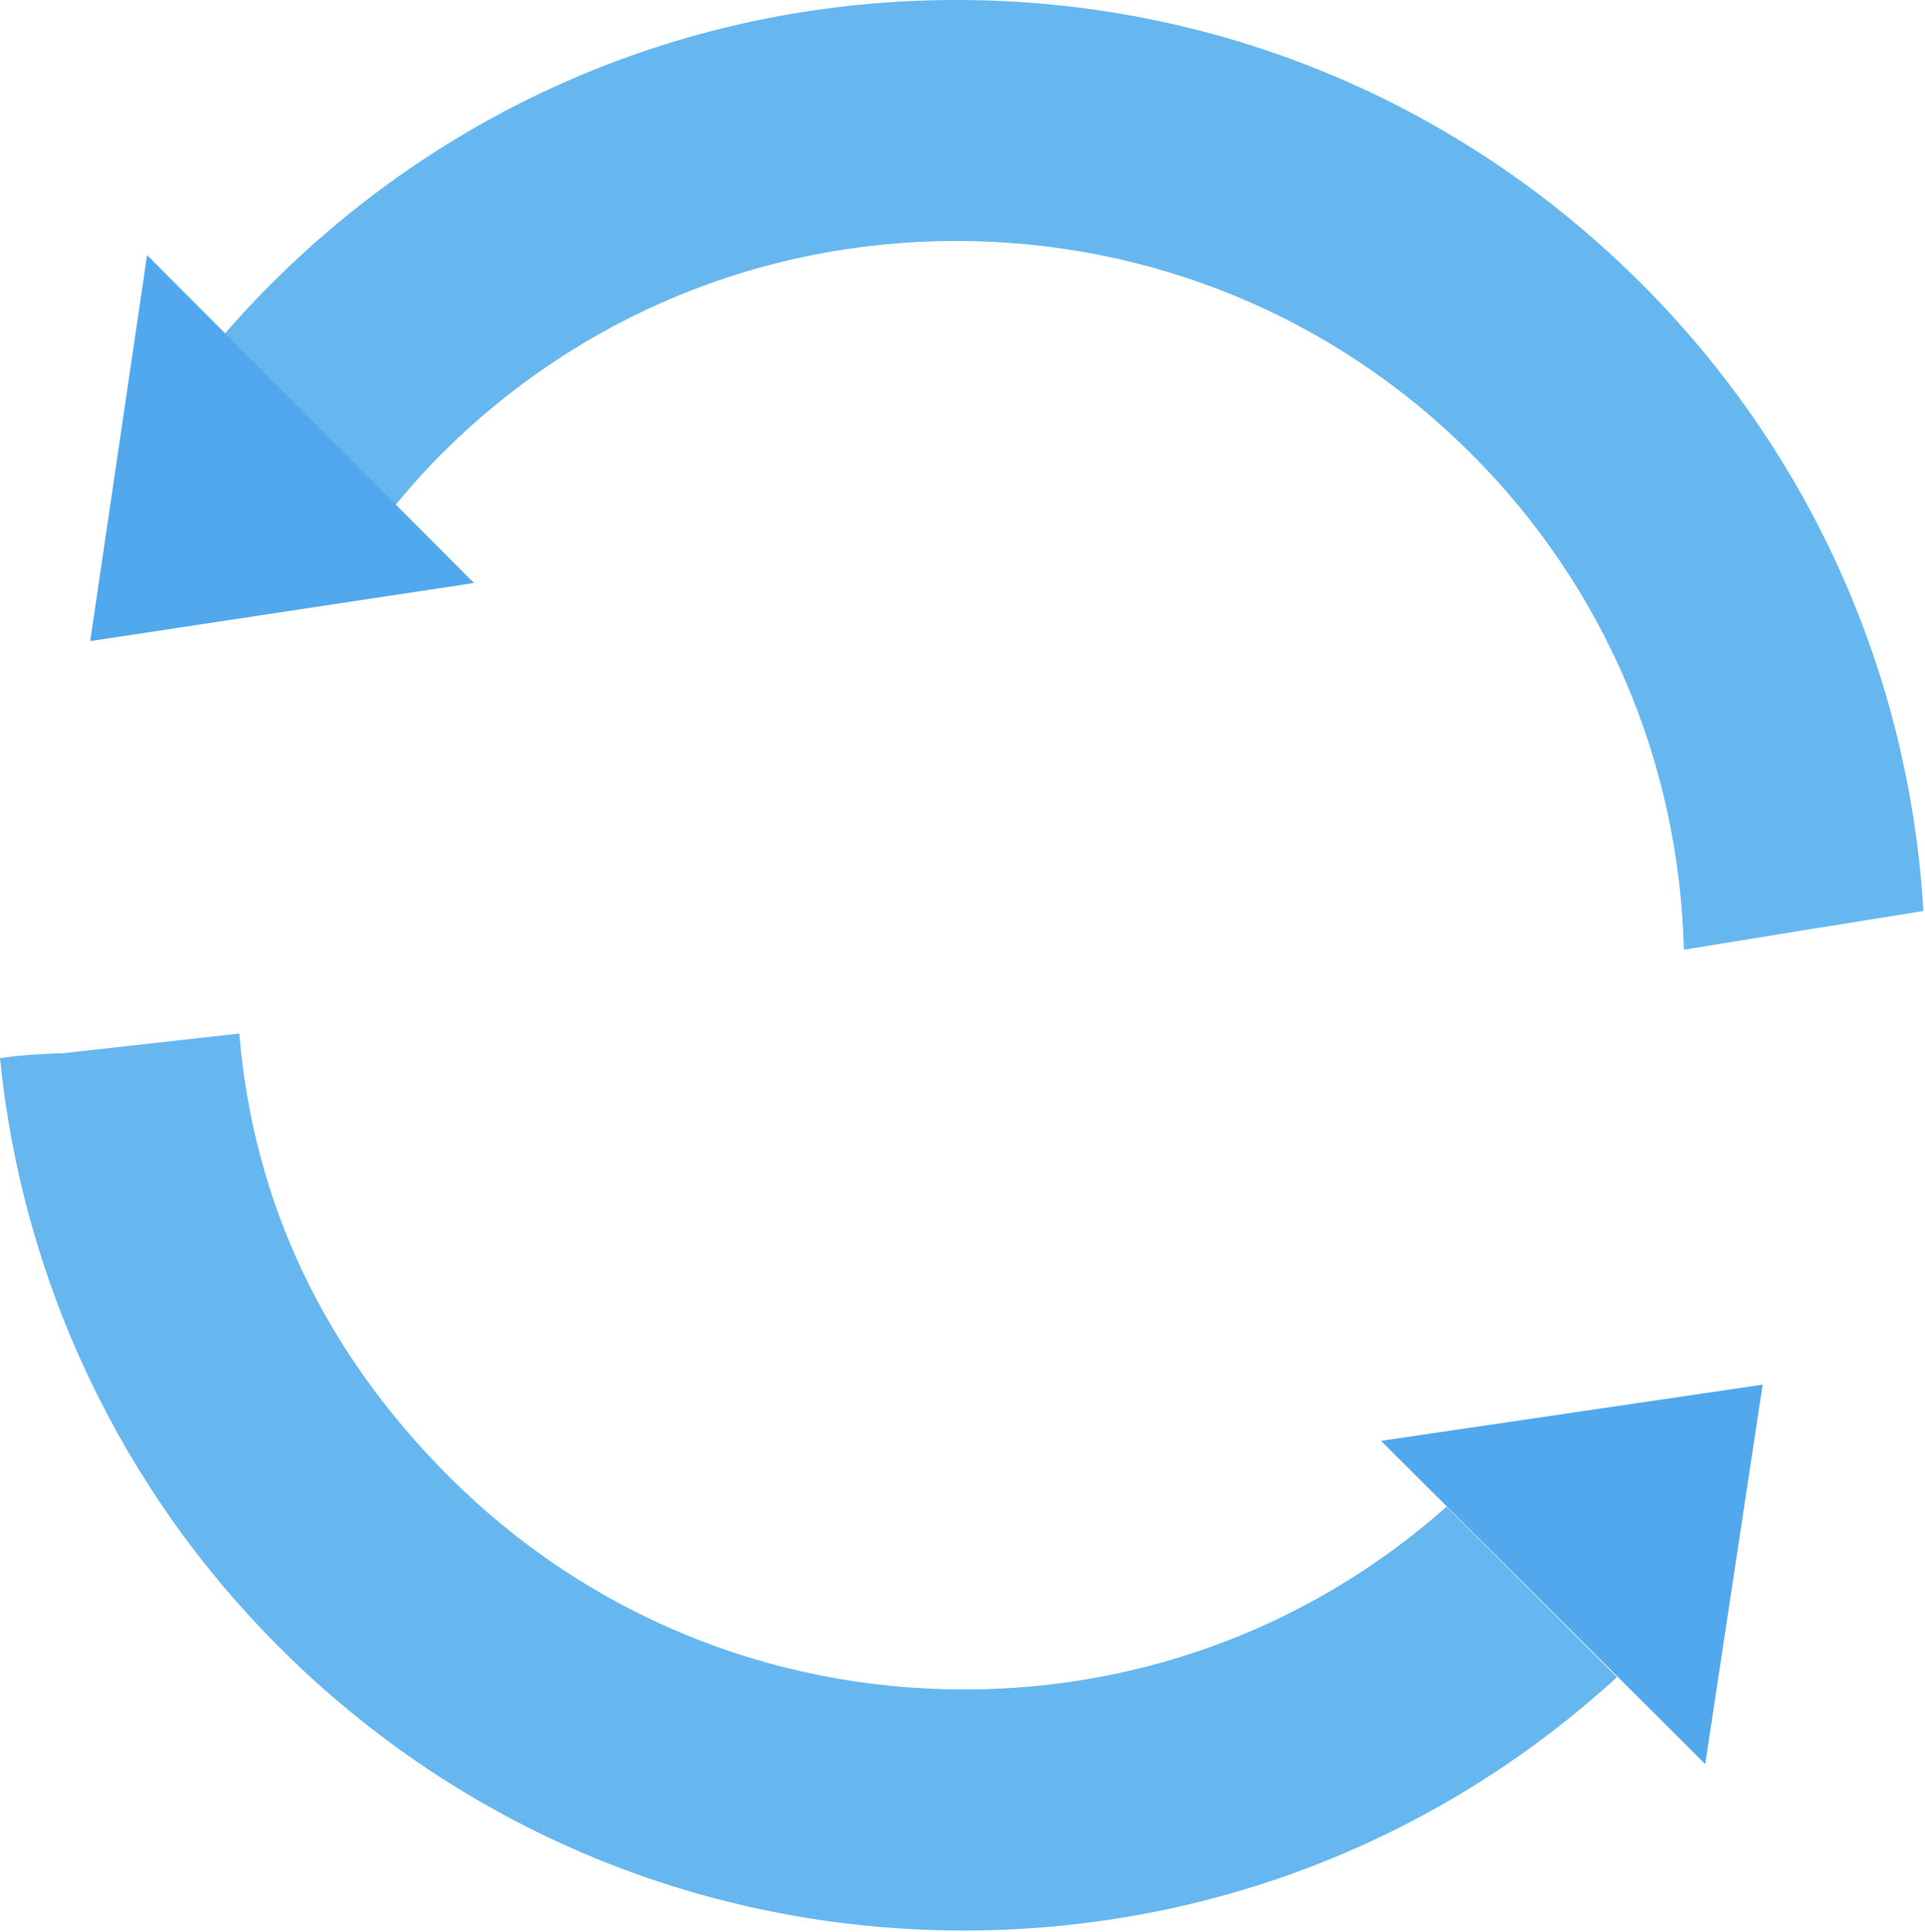 <svg width="284" height="285" viewBox="0 0 284 285" fill="none" xmlns="http://www.w3.org/2000/svg">
<path d="M66.223 217.822C47.774 199.349 37.38 177.379 35.299 152.473L9.617 155.346L9.271 155.382L8.924 155.395C6.918 155.459 4.281 155.566 1.674 155.886C1.114 155.952 0.557 156.034 0 156.115C3.276 188.904 17.764 219.576 41.117 242.929C68.116 269.933 104.016 284.801 142.2 284.801C178.203 284.801 212.171 271.569 238.565 247.42L213.42 222.276C193.787 239.702 168.77 249.248 142.27 249.248C113.497 249.248 86.491 238.088 66.223 217.822Z" fill="#66B7F0"/>
<path d="M141.102 -2.36556e-07C102.911 -2.36556e-07 67.021 14.868 40.022 41.867C36.845 45.04 33.85 48.343 31.013 51.762L56.319 77.071C59.059 73.548 61.949 70.147 65.128 66.972C85.393 46.713 112.349 35.553 141.032 35.549C169.807 35.553 196.814 46.713 217.084 66.972C236.654 86.55 247.721 112.429 248.427 140.106C260.186 138.175 271.975 136.285 283.762 134.395C281.693 99.419 267.035 66.724 242.185 41.867C215.186 14.868 179.293 -2.36556e-07 141.117 -2.36556e-07H141.102Z" fill="#66B7F0"/>
<path d="M21.699 37.637L13.309 94.576L69.926 86.009L50.865 66.892L36.503 52.483L21.699 37.637Z" fill="#51A8ED"/>
<path d="M222.931 231.69L237.083 245.798L251.575 260.245L260.043 204.272L203.748 212.566L222.931 231.69Z" fill="#51A8ED"/>
</svg>
